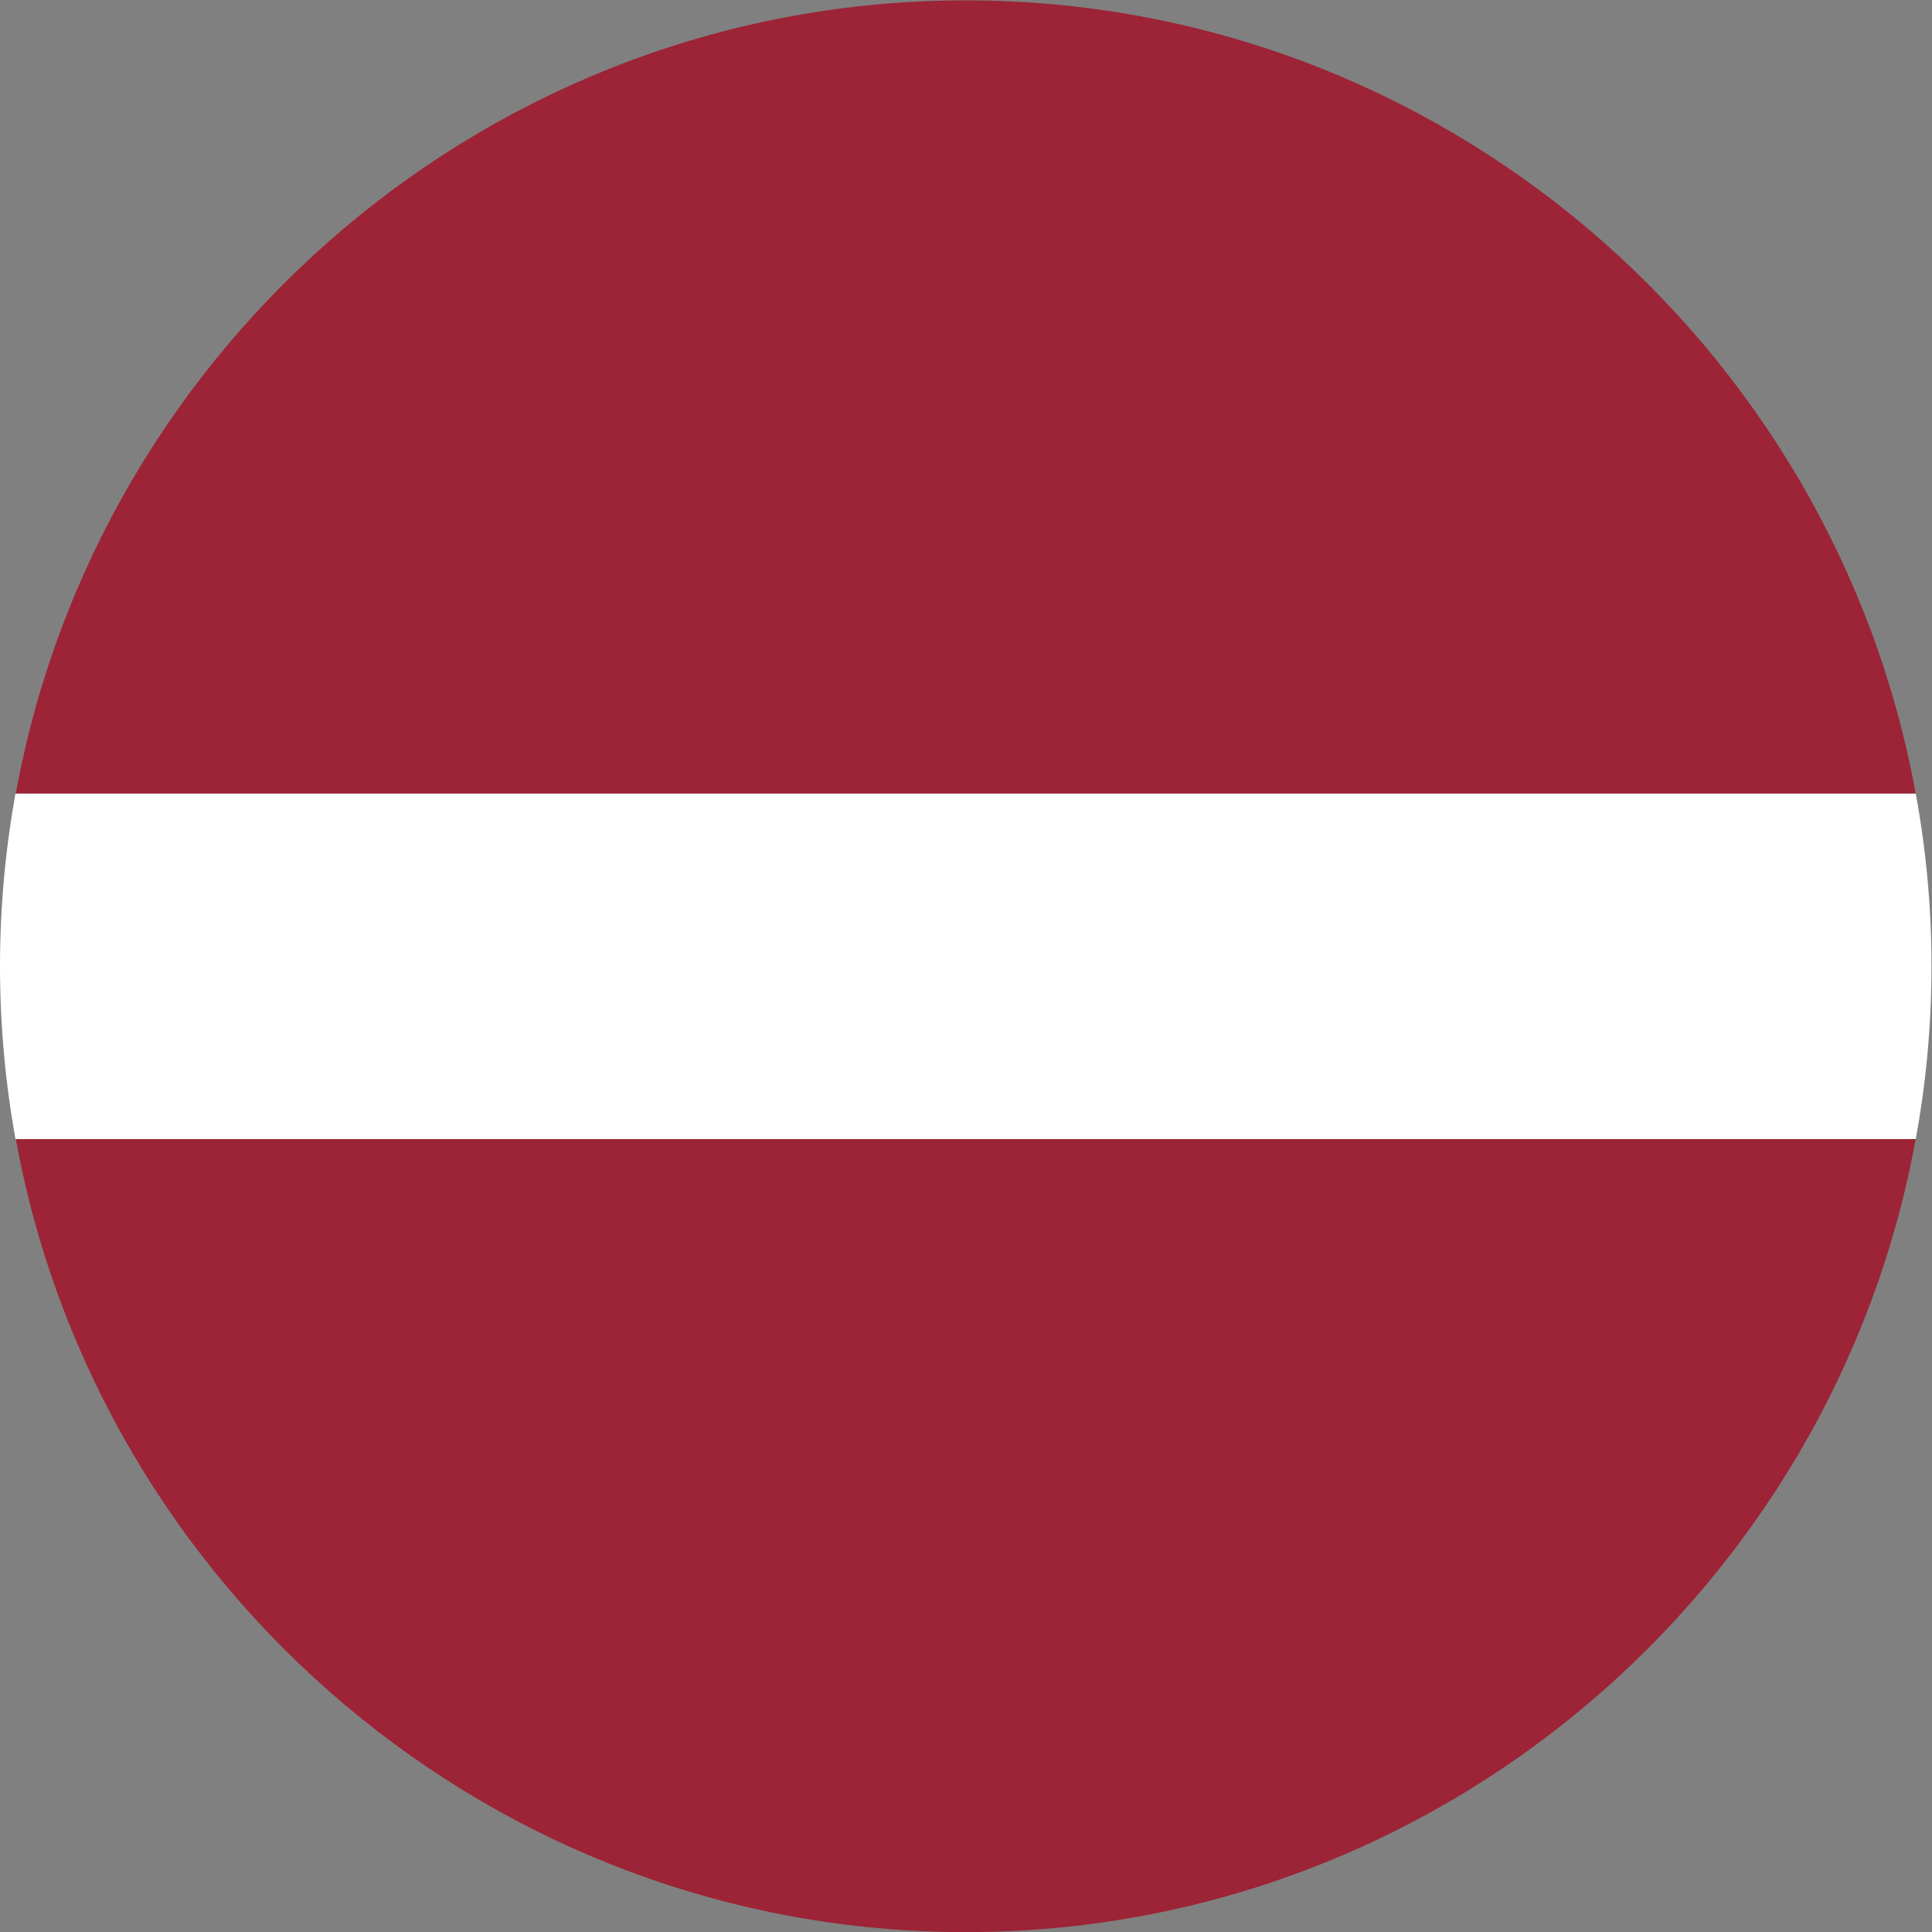 <?xml version="1.0" encoding="UTF-8" standalone="no"?>
<svg
   xmlns:dc="http://purl.org/dc/elements/1.1/"
   xmlns:cc="http://creativecommons.org/ns#"
   xmlns:rdf="http://www.w3.org/1999/02/22-rdf-syntax-ns#"
   xmlns:svg="http://www.w3.org/2000/svg"
   xmlns="http://www.w3.org/2000/svg"
   version="1.1"
   id="svg2"
   xml:space="preserve"
   width="42.667"
   height="42.667"
   viewBox="0 0 42.667 42.667"><rect x="0" y="0" width="42.667" height="42.667" fill="#808080" stroke="none"/><defs
     id="defs6" /><g
     id="g10"
     transform="matrix(1.333,0,0,-1.333,0,42.667)"><g
       id="g12"
       transform="scale(0.1)"><path
         d="m 0,160 c 0,-9.766 0.895,-19.348 2.562,-28.641 H 317.387 c 1.711,9.293 2.613,18.875 2.613,28.641 0,9.773 -0.902,19.344 -2.613,28.621 H 2.562 C 0.895,179.344 0,169.773 0,160"
         style="fill:#ffffff;fill-opacity:1;fill-rule:nonzero;stroke:none"
         id="path14" /><path
         d="M 317.379,188.621 C 303.813,263.176 238.336,320.02 160,320.02 81.66,320.02 16.188,263.176 2.621,188.621 H 317.379"
         style="fill:#9c2436;fill-opacity:1;fill-rule:evenodd;stroke:none"
         id="path16" /><path
         d="M 2.625,131.359 C 16.199,56.824 81.668,-0.02 160,-0.02 c 78.332,0 143.801,56.844 157.375,131.379 H 2.625"
         style="fill:#9c2436;fill-opacity:1;fill-rule:evenodd;stroke:none"
         id="path18" /></g></g></svg>
